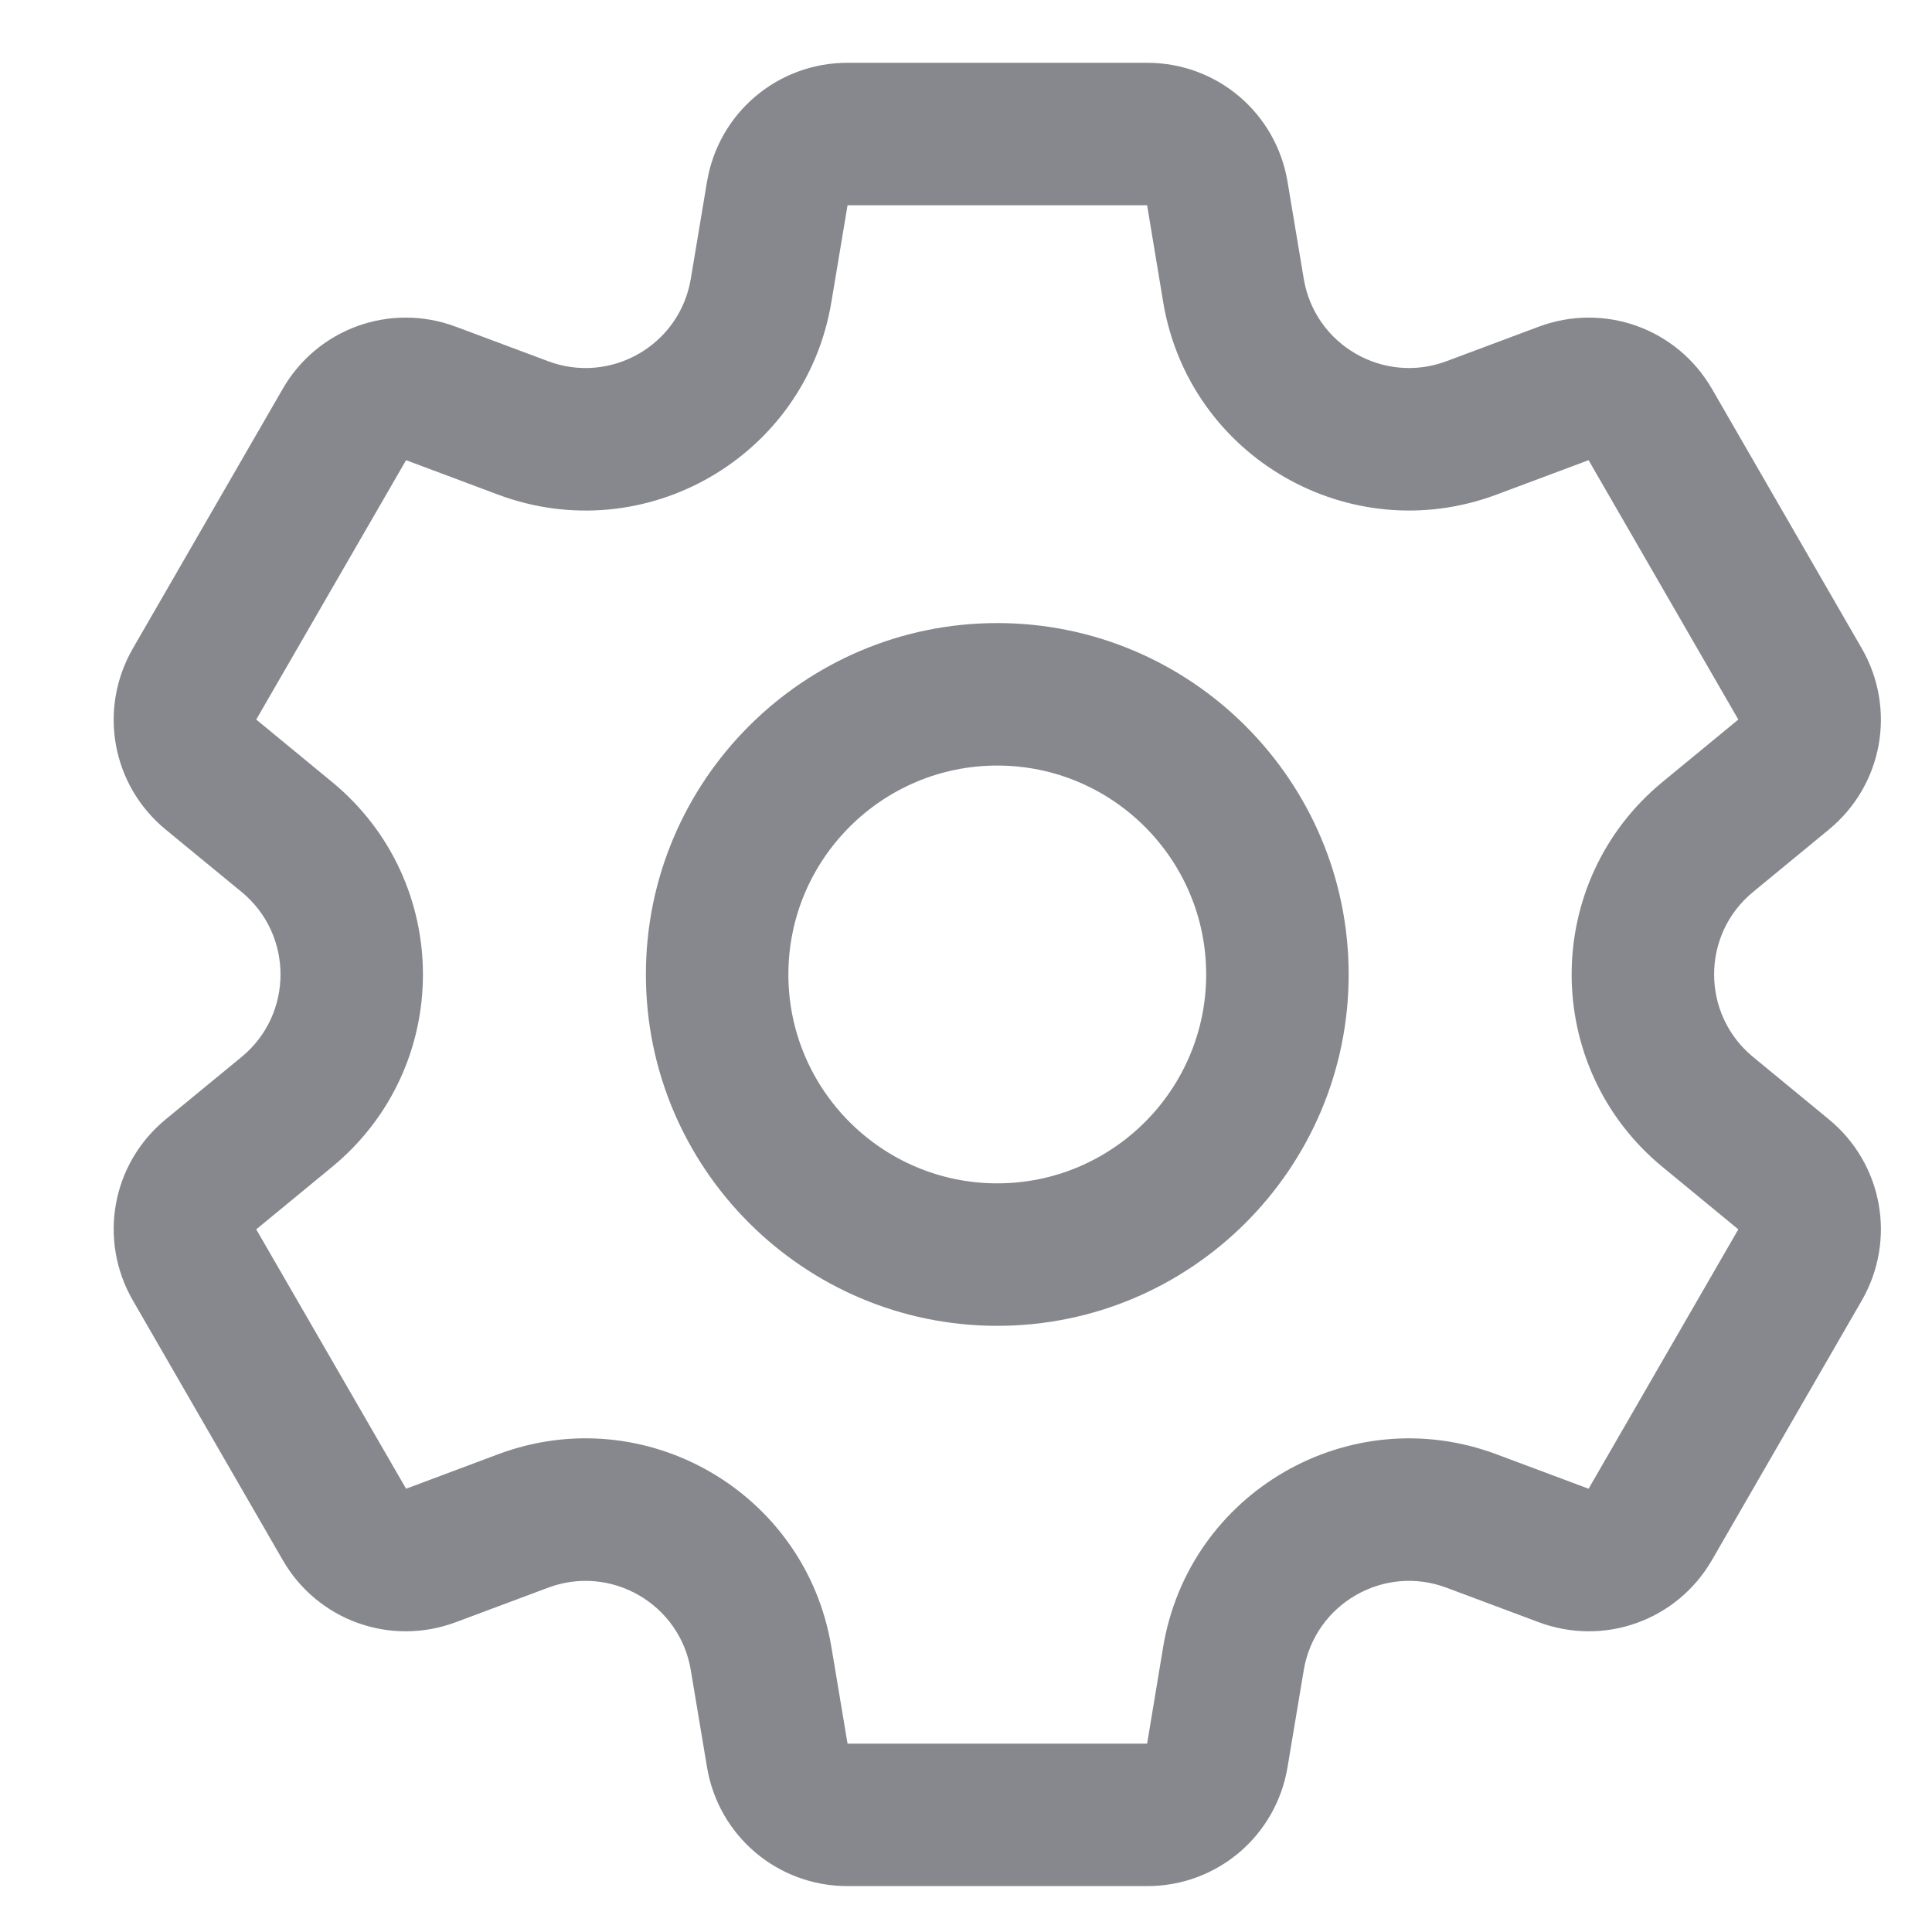 <svg width="16" height="16" viewBox="0 0 16 16" fill="none" xmlns="http://www.w3.org/2000/svg">
<path d="M15.146 9.27L14.518 8.753C14.088 8.399 14.088 7.74 14.518 7.387L15.146 6.87C15.593 6.502 15.707 5.871 15.418 5.369L14.178 3.221C13.888 2.719 13.284 2.503 12.742 2.706L11.98 2.991C11.458 3.187 10.888 2.857 10.797 2.308L10.663 1.506C10.568 0.935 10.079 0.52 9.5 0.52H7.019C6.44 0.52 5.95 0.935 5.855 1.506L5.721 2.308C5.63 2.858 5.059 3.187 4.538 2.991L3.776 2.706C3.234 2.503 2.63 2.719 2.341 3.221L1.101 5.369C0.811 5.871 0.925 6.502 1.372 6.87L2.001 7.387C2.431 7.741 2.43 8.4 2.001 8.753L1.372 9.27C0.925 9.638 0.811 10.269 1.101 10.771L2.341 12.919C2.63 13.421 3.234 13.637 3.776 13.434L4.538 13.149C5.06 12.953 5.63 13.283 5.721 13.832L5.855 14.634C5.95 15.205 6.44 15.62 7.019 15.62H9.5C10.079 15.62 10.568 15.205 10.663 14.634L10.797 13.832C10.889 13.282 11.459 12.953 11.98 13.149L12.742 13.434C13.284 13.637 13.888 13.421 14.178 12.919L15.418 10.771C15.707 10.269 15.593 9.638 15.146 9.27ZM13.156 12.329L12.394 12.044C11.176 11.588 9.847 12.357 9.633 13.638L9.5 14.44H7.019L6.885 13.638C6.671 12.355 5.34 11.588 4.124 12.044L3.363 12.329L2.122 10.181L2.75 9.664C3.755 8.837 3.752 7.301 2.75 6.476L2.122 5.959L3.363 3.811L4.124 4.096C5.343 4.552 6.672 3.783 6.885 2.502L7.019 1.7H9.5L9.633 2.502C9.847 3.785 11.178 4.551 12.394 4.096L13.156 3.811L14.396 5.959C14.396 5.959 14.396 5.959 14.396 5.959L13.768 6.476C12.764 7.303 12.766 8.839 13.768 9.664L14.396 10.181L13.156 12.329ZM8.259 5.16C6.655 5.16 5.349 6.465 5.349 8.07C5.349 9.675 6.655 10.98 8.259 10.98C9.864 10.98 11.169 9.675 11.169 8.07C11.169 6.465 9.864 5.16 8.259 5.16ZM8.259 9.8C7.305 9.8 6.529 9.024 6.529 8.07C6.529 7.116 7.305 6.34 8.259 6.34C9.213 6.34 9.989 7.116 9.989 8.07C9.989 9.024 9.213 9.8 8.259 9.8Z" fill="#87888D"/>
</svg>
